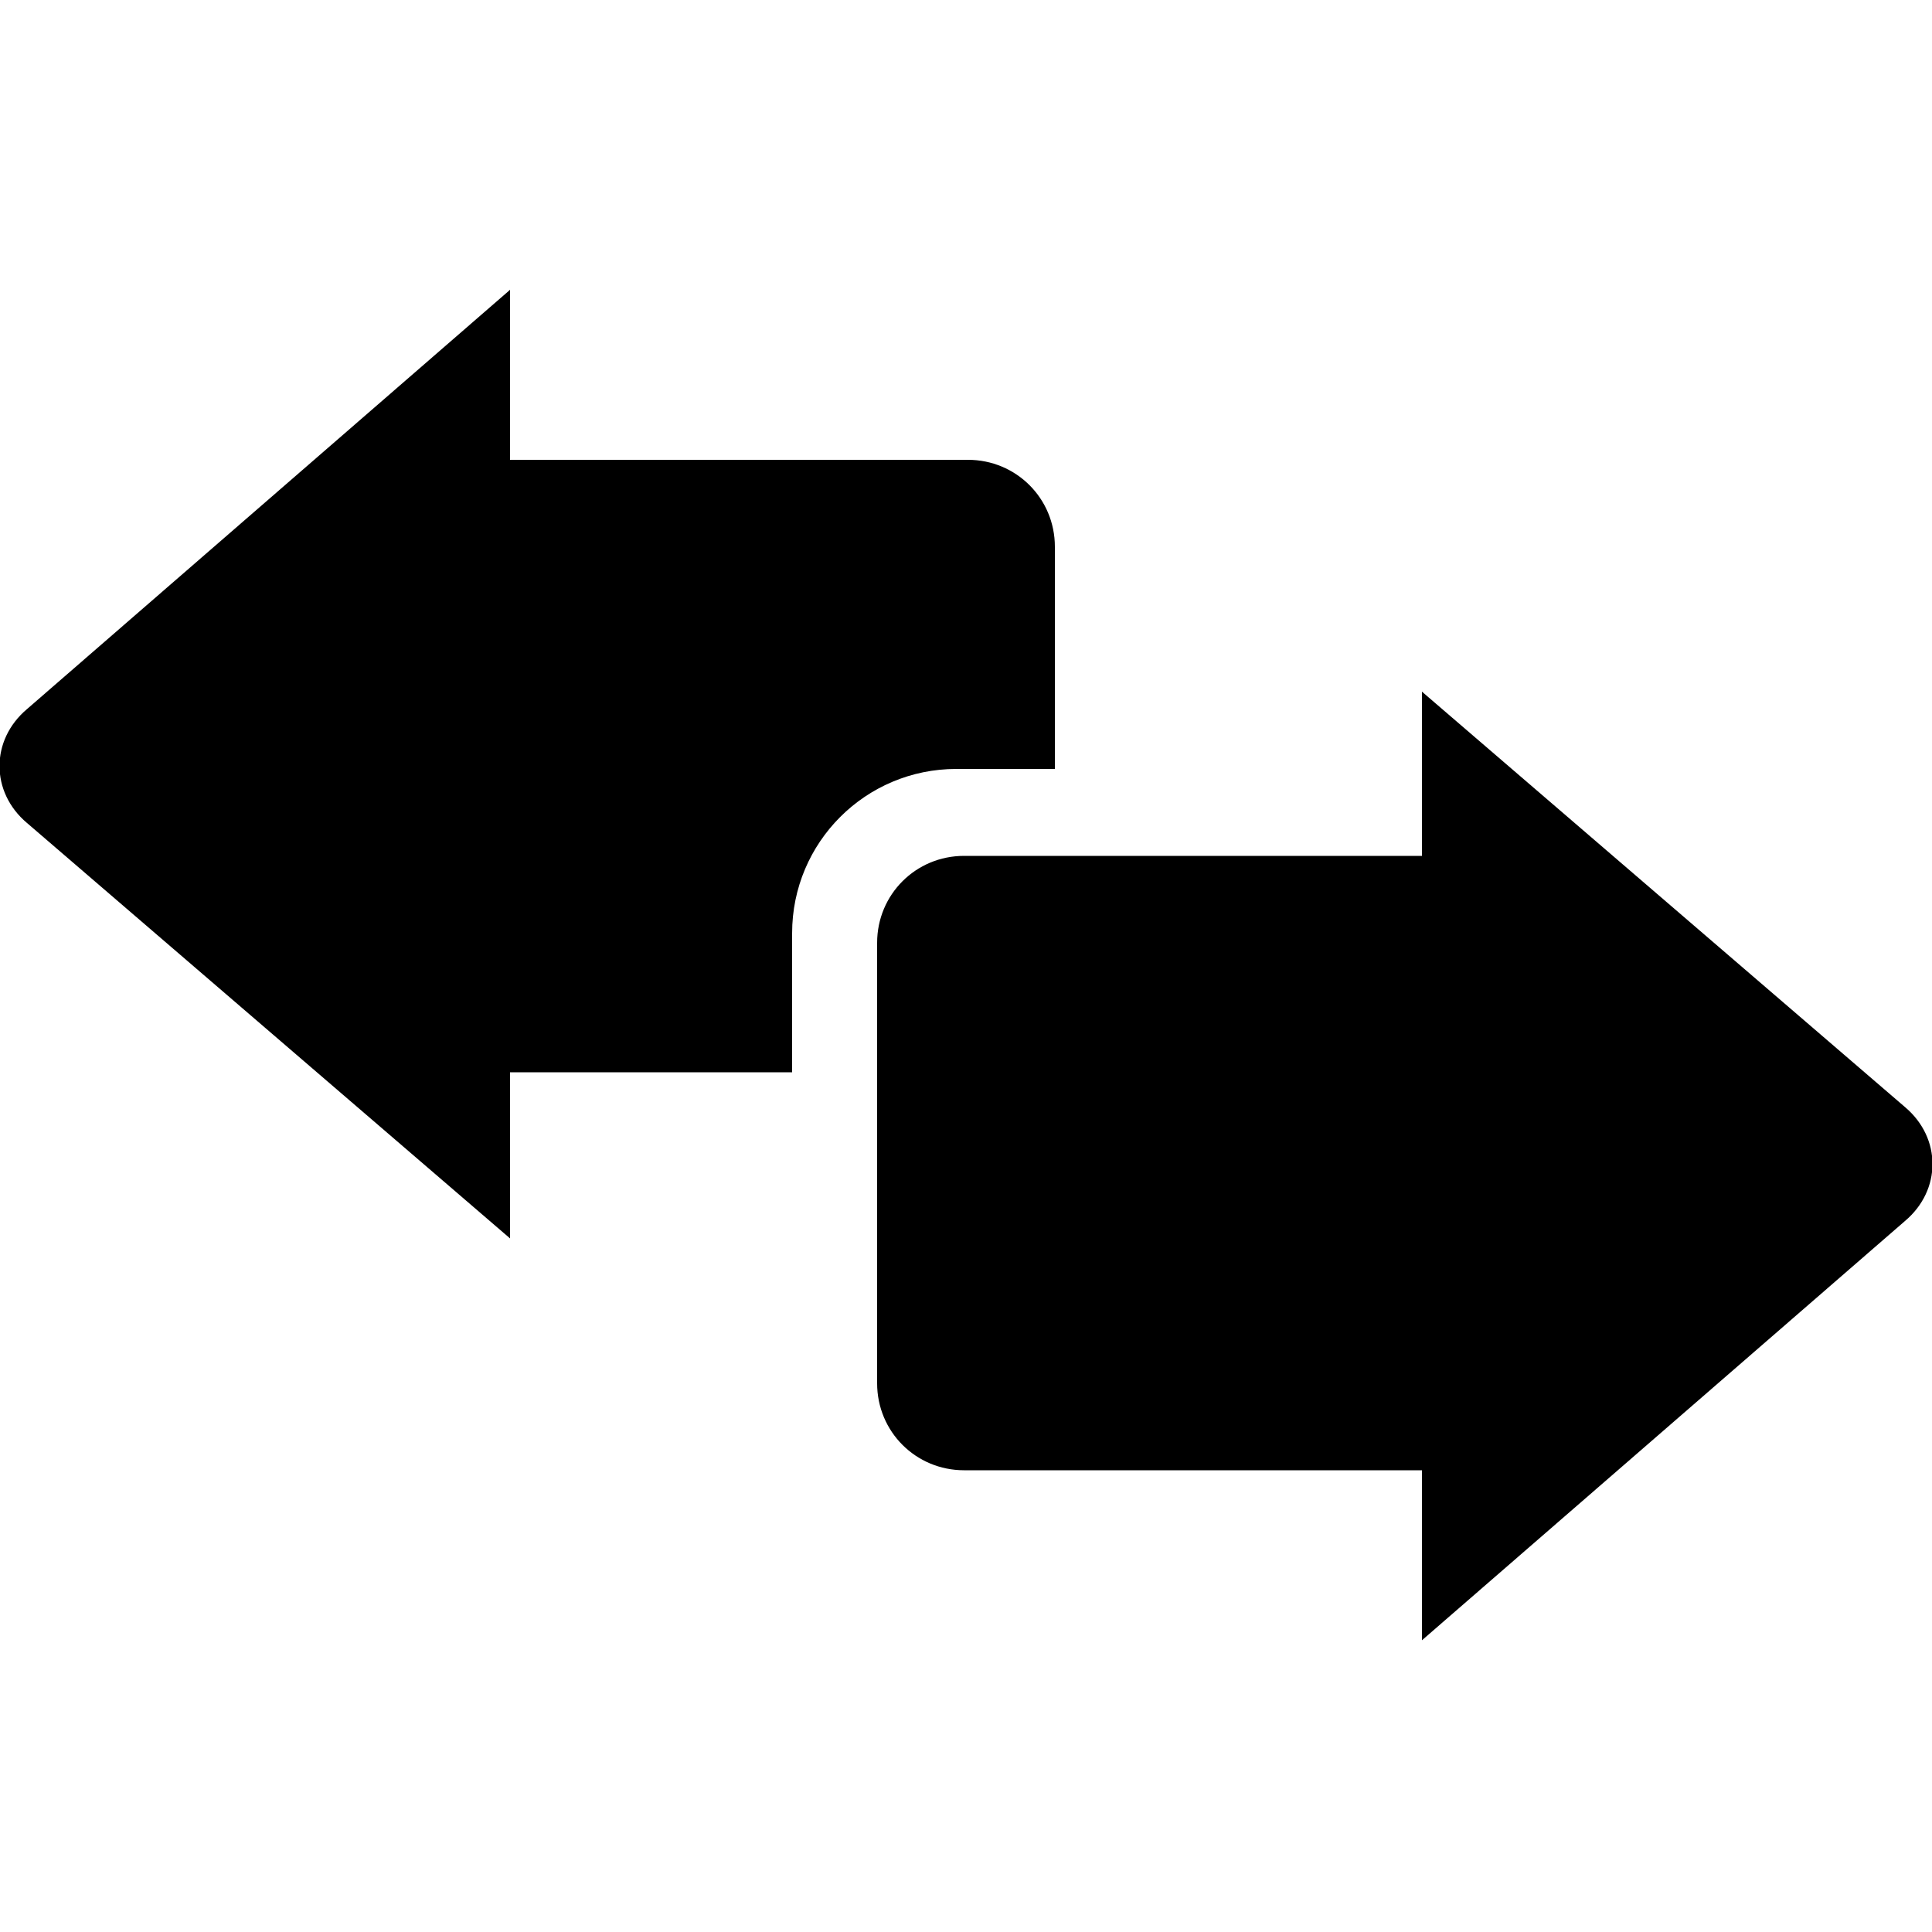 <?xml version="1.0" encoding="utf-8"?>
<!-- Generator: Adobe Illustrator 19.1.0, SVG Export Plug-In . SVG Version: 6.00 Build 0)  -->
<svg version="1.1" id="Layer_1" xmlns="http://www.w3.org/2000/svg" xmlns:xlink="http://www.w3.org/1999/xlink" x="0px" y="0px"
	 viewBox="-269 191 100 100" style="enable-background:new -269 191 100 100;" xml:space="preserve">
<g>
	<path d="M-228,239.3c0-4.7,3.8-8.5,8.5-8.5h5.1v-11.5c0-2.5-2-4.5-4.5-4.5h-22.2h-1.5v-8.8l-25,21.7c-1.9,1.6-1.9,4.3,0,5.9
		l25,21.5v-8.6h1.5h13.1V239.3z"/>
	<path d="M-195.4,226.8l25,21.5c1.9,1.6,1.9,4.3,0,5.9l-25,21.7v-8.8h-1.5h-22.2c-2.5,0-4.5-2-4.5-4.5v-22.8c0-2.5,2-4.5,4.5-4.5
		h22.2h1.5V226.8"/>
</g>
</svg>

